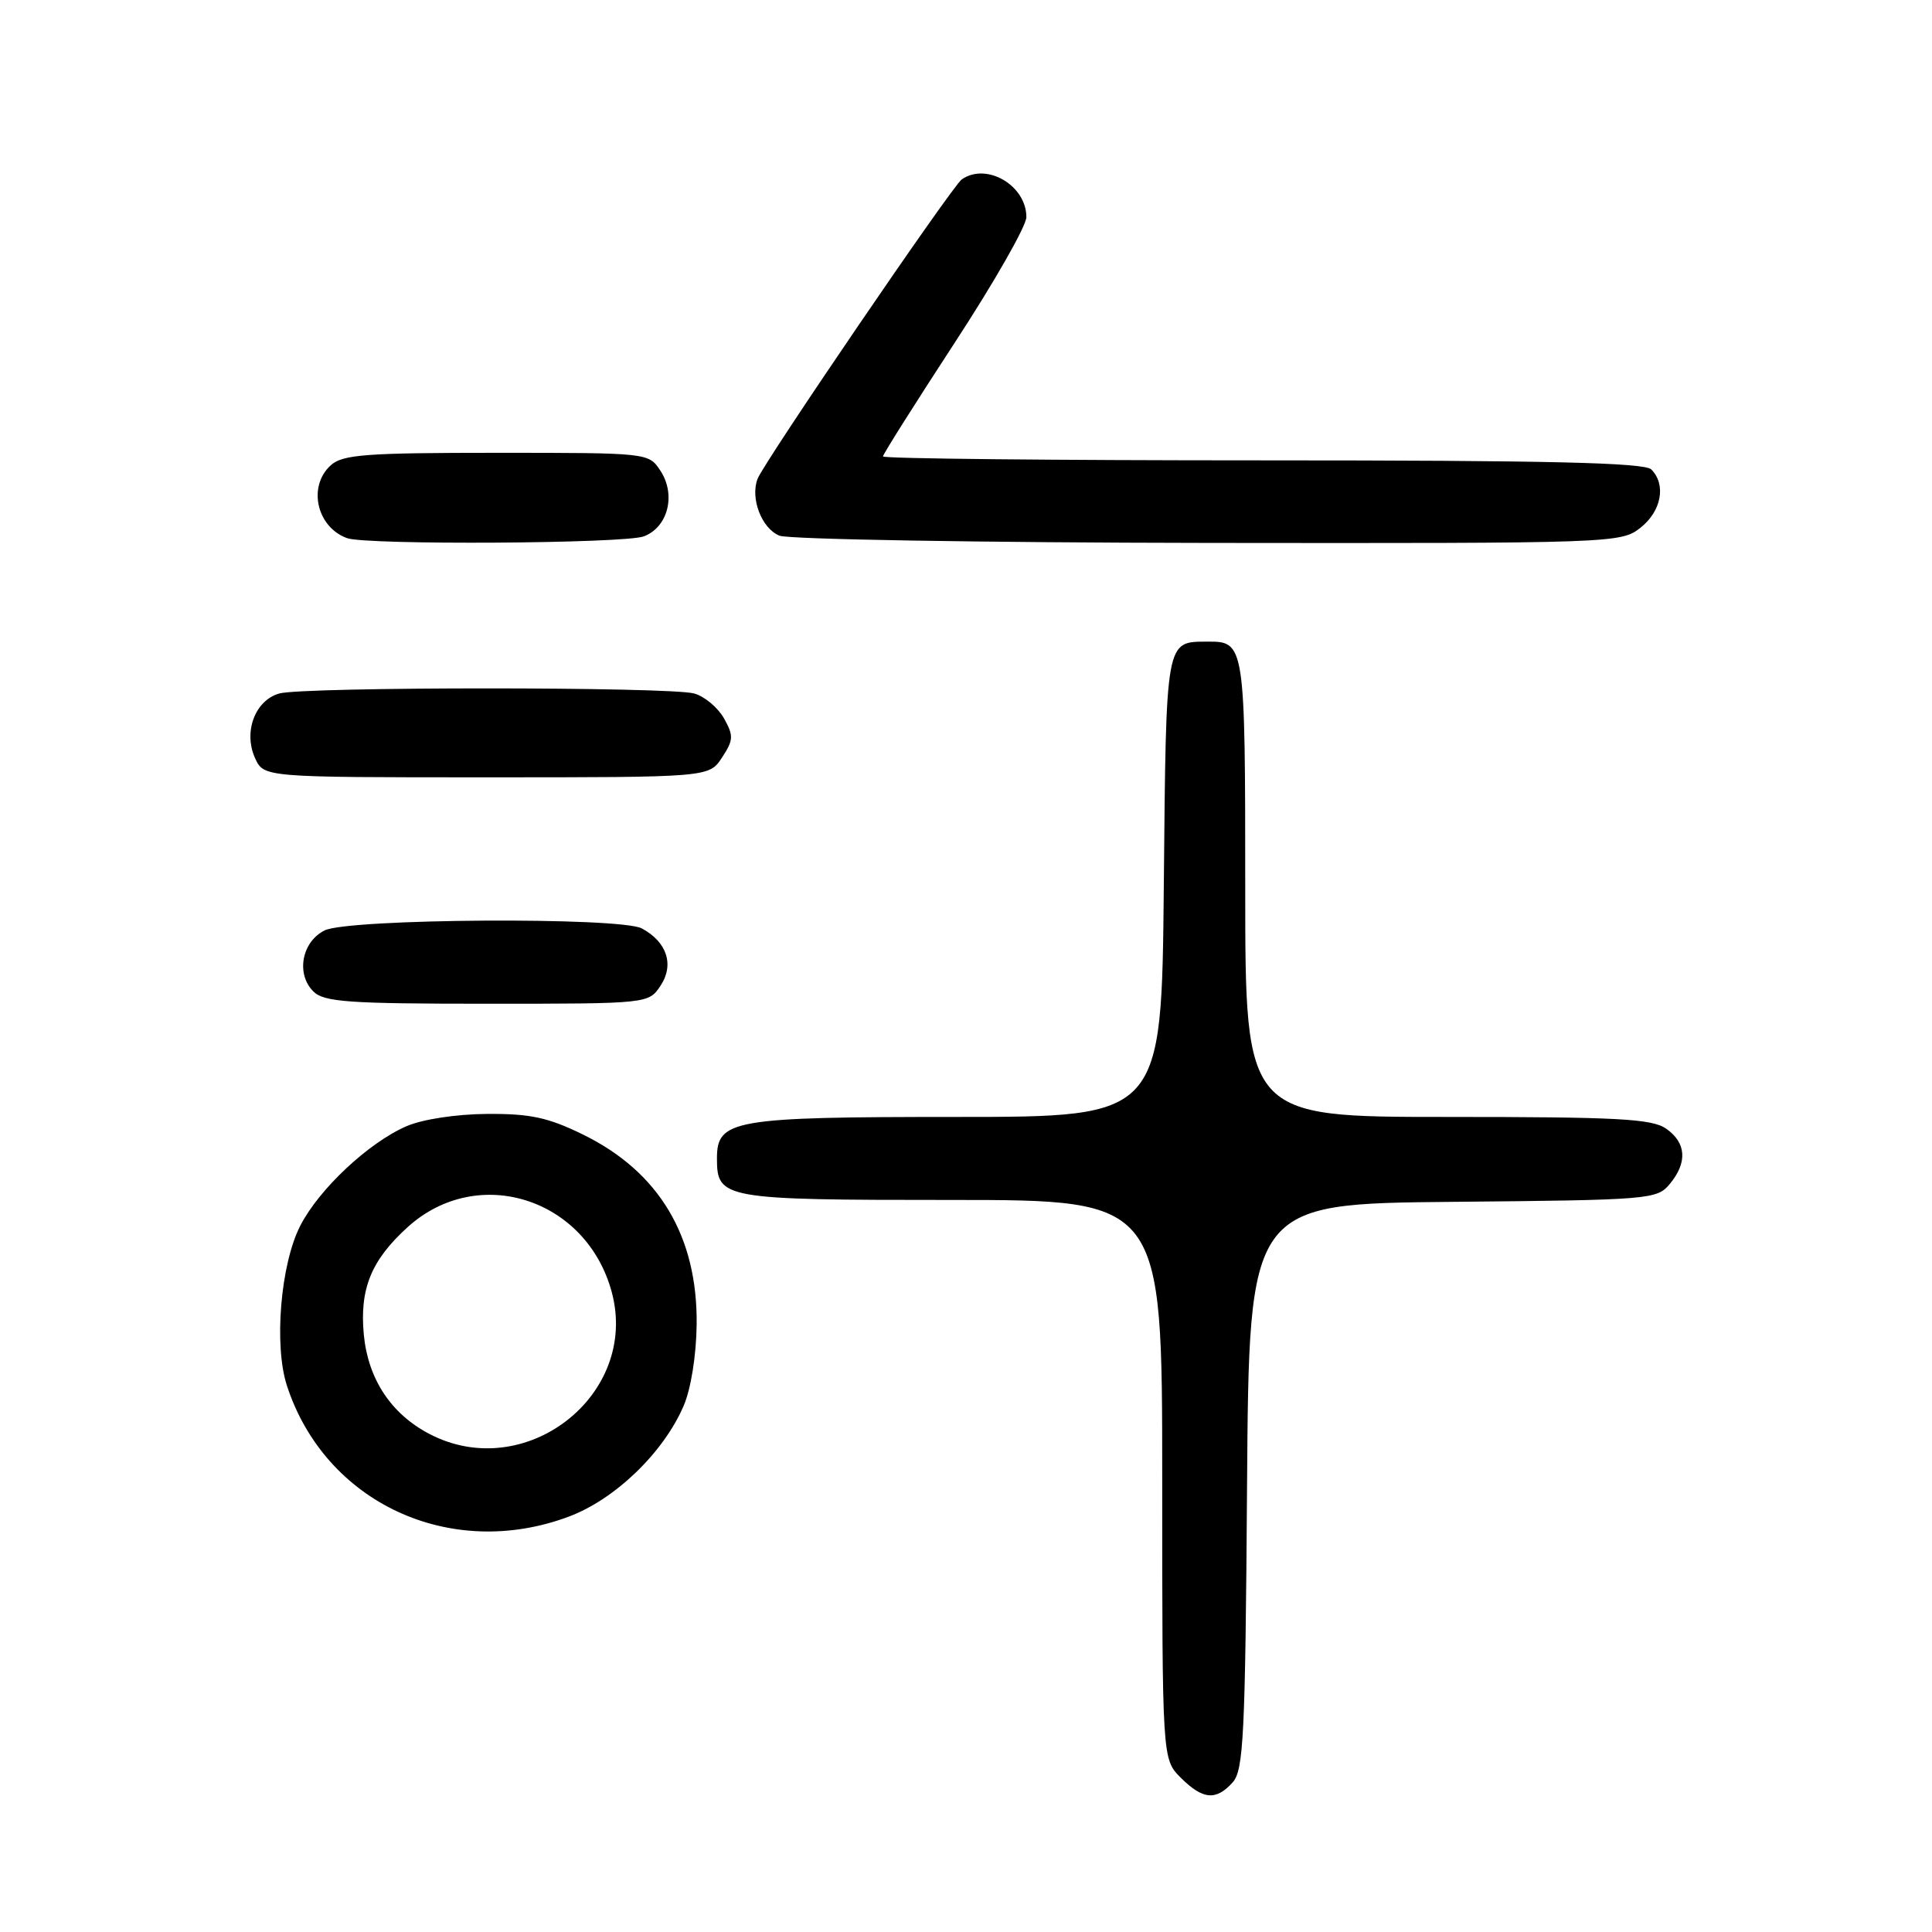 <?xml version="1.0" encoding="UTF-8" standalone="no"?>
<!DOCTYPE svg PUBLIC "-//W3C//DTD SVG 1.1//EN" "http://www.w3.org/Graphics/SVG/1.1/DTD/svg11.dtd" >
<svg xmlns="http://www.w3.org/2000/svg" xmlns:xlink="http://www.w3.org/1999/xlink" version="1.1" viewBox="0 0 256 256">
 <g >
 <path fill="currentColor"
d=" M 163.33 236.18 C 164.78 234.58 165.01 230.01 165.24 196.93 C 165.50 159.50 165.50 159.50 192.50 159.25 C 218.61 159.01 219.56 158.93 221.25 156.89 C 223.62 154.03 223.45 151.43 220.78 149.56 C 218.90 148.24 214.39 148.00 191.78 148.00 C 165.00 148.00 165.00 148.00 165.00 117.70 C 165.00 85.37 164.94 84.99 160.05 85.02 C 154.40 85.05 154.52 84.37 154.21 117.46 C 153.92 148.00 153.92 148.00 126.68 148.00 C 97.11 148.00 95.00 148.37 95.00 153.49 C 95.00 158.86 95.79 159.00 126.07 159.00 C 154.00 159.00 154.00 159.00 154.00 196.05 C 154.00 233.09 154.00 233.09 156.45 235.55 C 159.38 238.47 161.12 238.63 163.33 236.18 Z  M 75.37 200.96 C 81.49 198.67 87.89 192.51 90.57 186.32 C 91.55 184.06 92.26 179.64 92.31 175.50 C 92.44 163.81 87.32 155.26 77.24 150.33 C 72.63 148.07 70.26 147.56 64.54 147.60 C 60.44 147.63 55.98 148.31 53.86 149.23 C 48.83 151.41 42.26 157.57 39.78 162.43 C 37.17 167.53 36.28 178.28 38.02 183.61 C 43.08 199.13 59.67 206.84 75.37 200.96 Z  M 87.55 130.57 C 89.36 127.80 88.36 124.80 85.04 123.02 C 82.17 121.49 46.13 121.71 43.00 123.29 C 39.98 124.81 39.20 129.06 41.52 131.37 C 42.92 132.77 46.12 133.00 64.55 133.00 C 85.95 133.00 85.95 133.00 87.55 130.57 Z  M 95.67 100.38 C 97.20 98.05 97.22 97.49 95.93 95.18 C 95.12 93.75 93.35 92.27 91.98 91.89 C 88.74 90.99 40.25 90.99 37.01 91.89 C 33.80 92.79 32.22 96.99 33.80 100.46 C 34.96 103.00 34.96 103.00 64.46 103.00 C 93.95 103.00 93.95 103.00 95.67 100.38 Z  M 85.31 71.07 C 88.51 69.86 89.60 65.57 87.52 62.39 C 85.95 60.00 85.95 60.00 65.81 60.00 C 48.46 60.00 45.40 60.23 43.83 61.65 C 40.74 64.45 41.96 69.86 46.00 71.31 C 48.62 72.24 82.77 72.04 85.31 71.07 Z  M 217.37 69.93 C 220.15 67.74 220.81 64.21 218.80 62.20 C 217.90 61.30 205.09 61.00 167.30 61.00 C 139.63 61.00 117.00 60.77 117.00 60.48 C 117.00 60.19 121.28 53.42 126.50 45.42 C 131.72 37.43 136.00 29.94 136.00 28.77 C 136.00 24.57 130.73 21.48 127.44 23.77 C 126.18 24.64 101.24 61.22 100.38 63.45 C 99.39 66.04 100.93 70.03 103.28 70.98 C 104.50 71.47 130.08 71.90 160.12 71.94 C 213.90 72.00 214.77 71.97 217.37 69.93 Z  M 56.83 189.97 C 51.80 187.31 48.78 182.73 48.21 176.88 C 47.63 170.78 49.18 166.98 54.04 162.58 C 63.33 154.19 77.71 158.78 81.06 171.21 C 84.74 184.90 69.53 196.68 56.83 189.97 Z "/>
</g>
</svg>